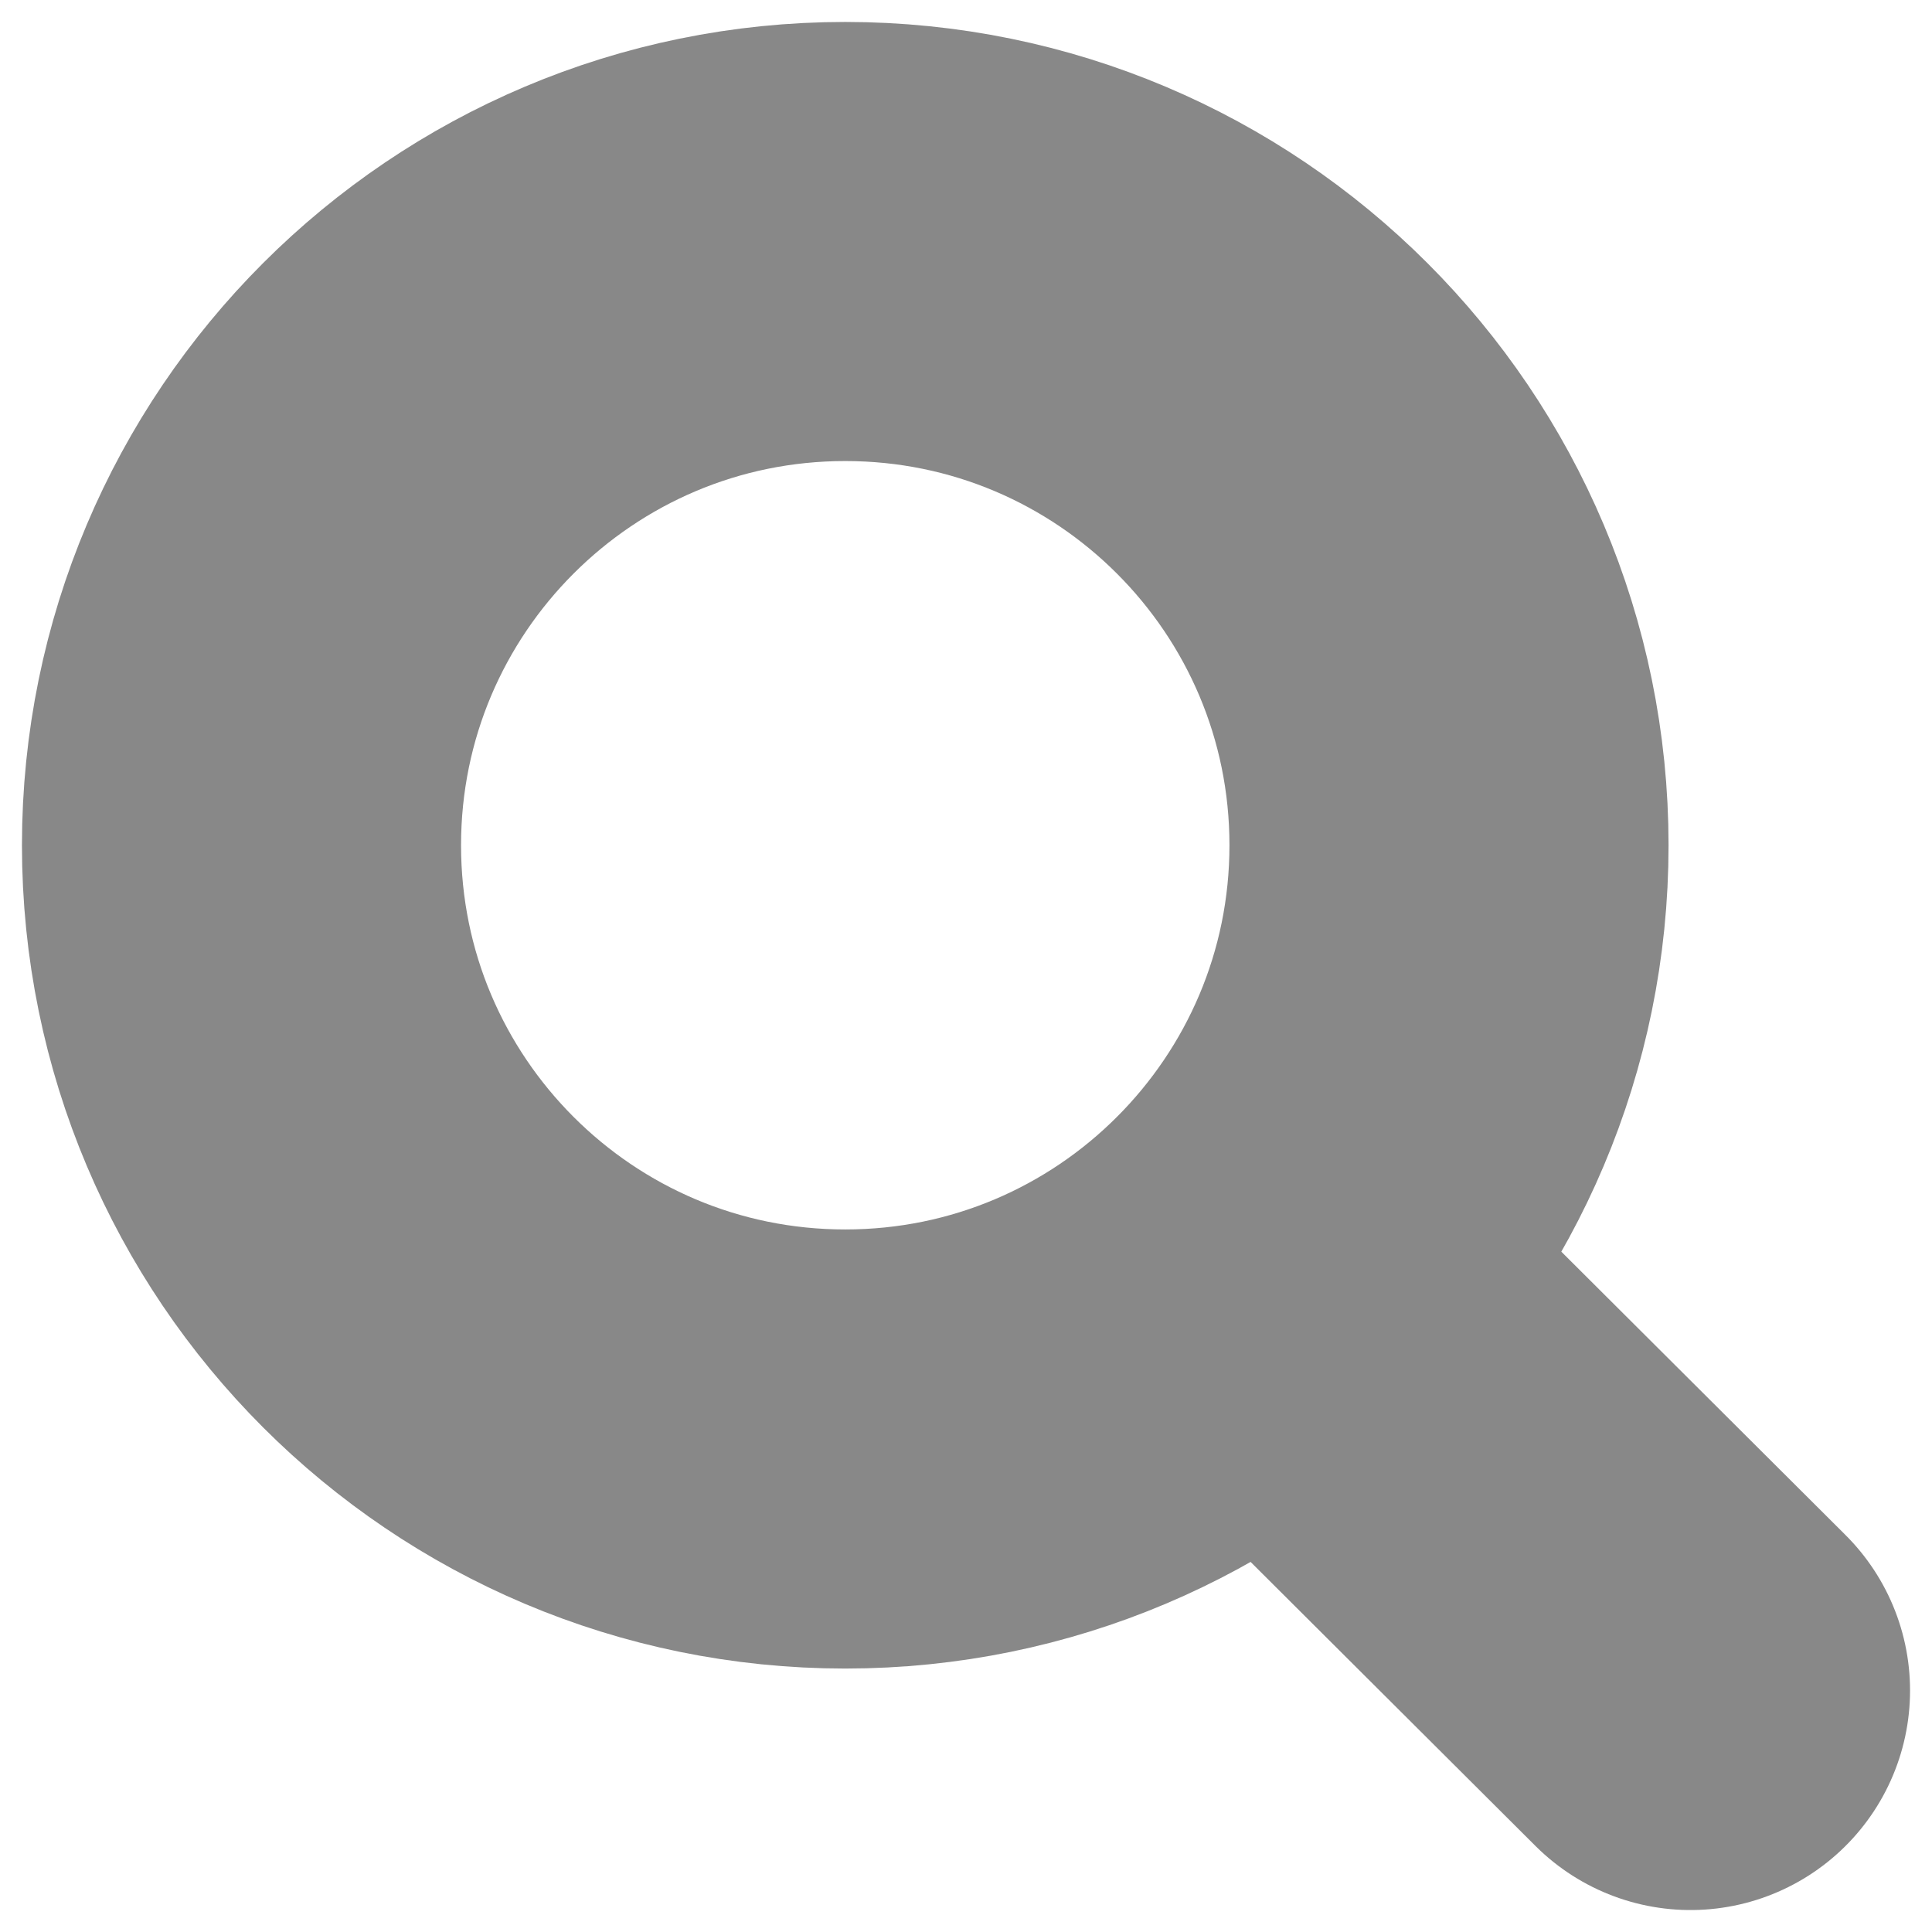 <svg width="22" height="22" viewBox="0 0 22 22" fill="none" xmlns="http://www.w3.org/2000/svg">
<path d="M14.479 14.493L19.25 19.25M16.5 9.625C16.5 13.422 13.422 16.5 9.625 16.5C5.828 16.5 2.75 13.422 2.75 9.625C2.75 5.828 5.828 2.75 9.625 2.75C13.422 2.75 16.5 5.828 16.5 9.625Z" stroke="#888888" stroke-width="5" stroke-linecap="round" stroke-linejoin="round"/>
</svg>
